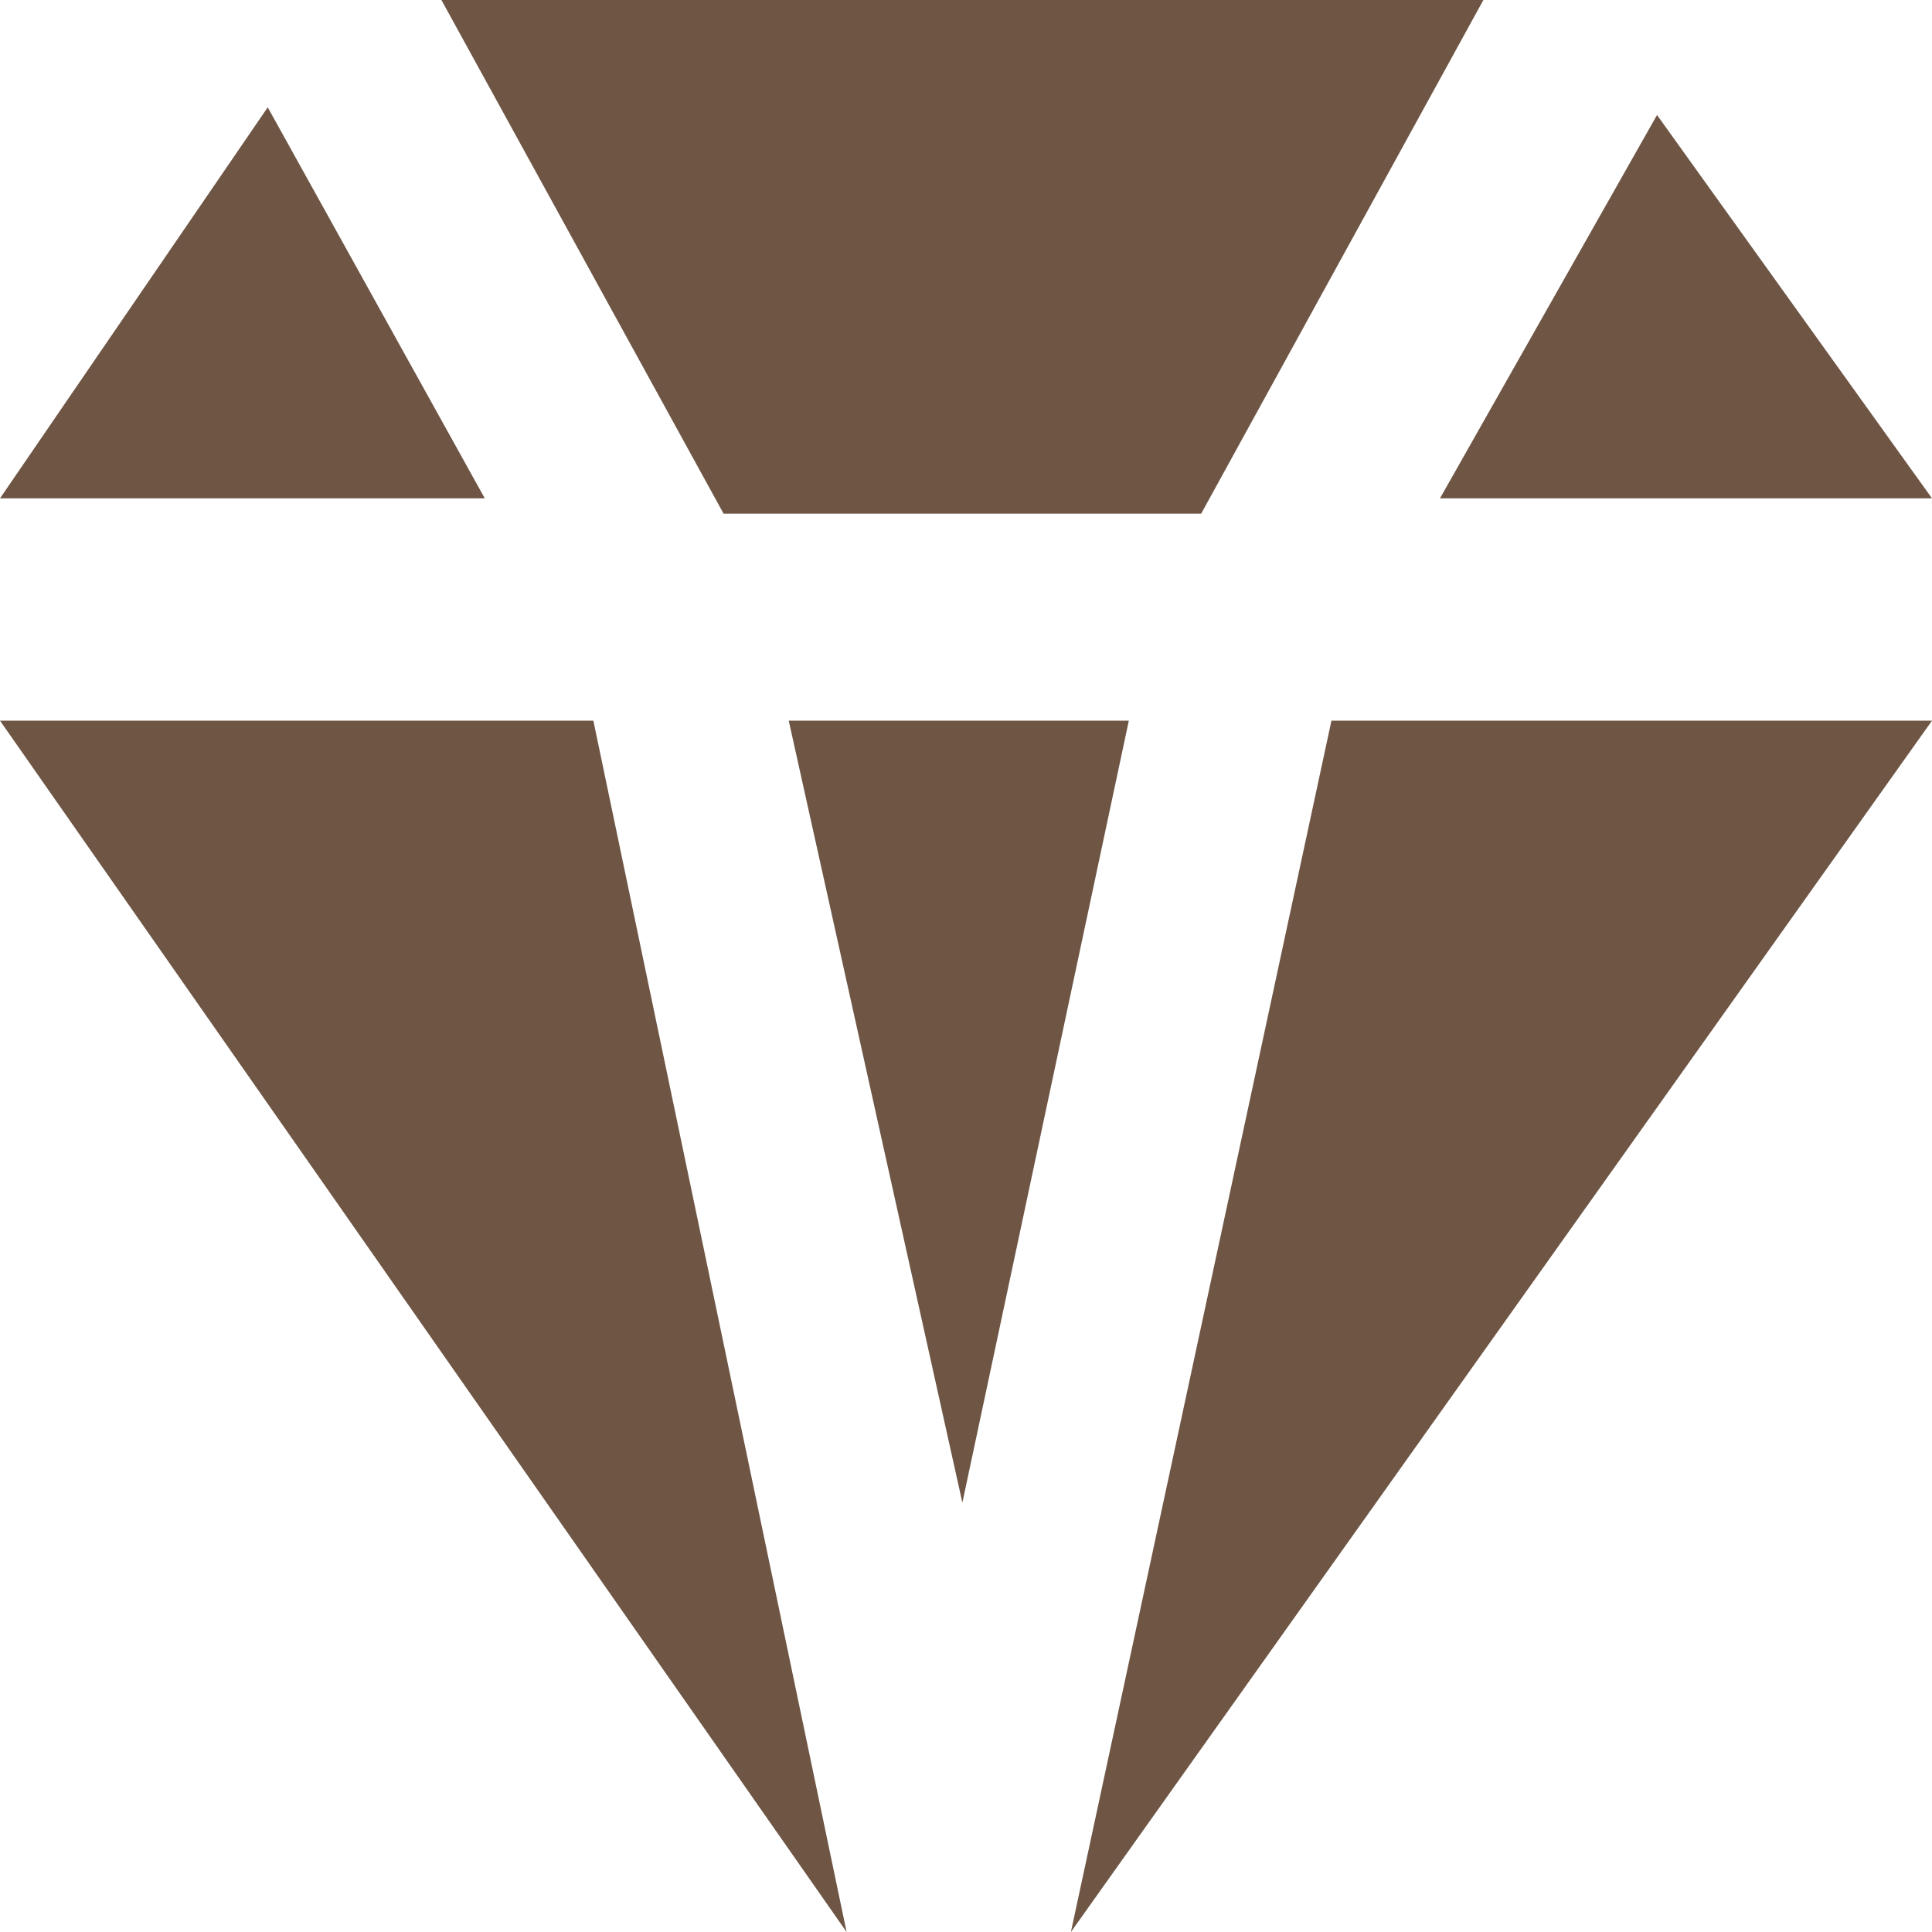 <svg xmlns="http://www.w3.org/2000/svg" width="17" height="17" viewBox="0 0 40 40" fill="none">
<path d="M0 10.318L5.543 2.222L10.037 10.318H0Z" fill="#6E5544"/>
<path d="M30.712 0H9.139L14.981 10.635H24.869L30.712 0Z" fill="#6E5544"/>
<path d="M29.813 10.318L34.307 2.381L40 10.318H29.813Z" fill="#6E5544"/>
<path d="M22.172 40L27.566 14.921H40L22.172 40Z" fill="#6E5544"/>
<path d="M0 14.921L17.528 40L12.285 14.921H0Z" fill="#6E5544"/>
<path d="M23.371 14.921H16.33L19.925 31.111L23.371 14.921Z" fill="#6E5544"/>
</svg>
